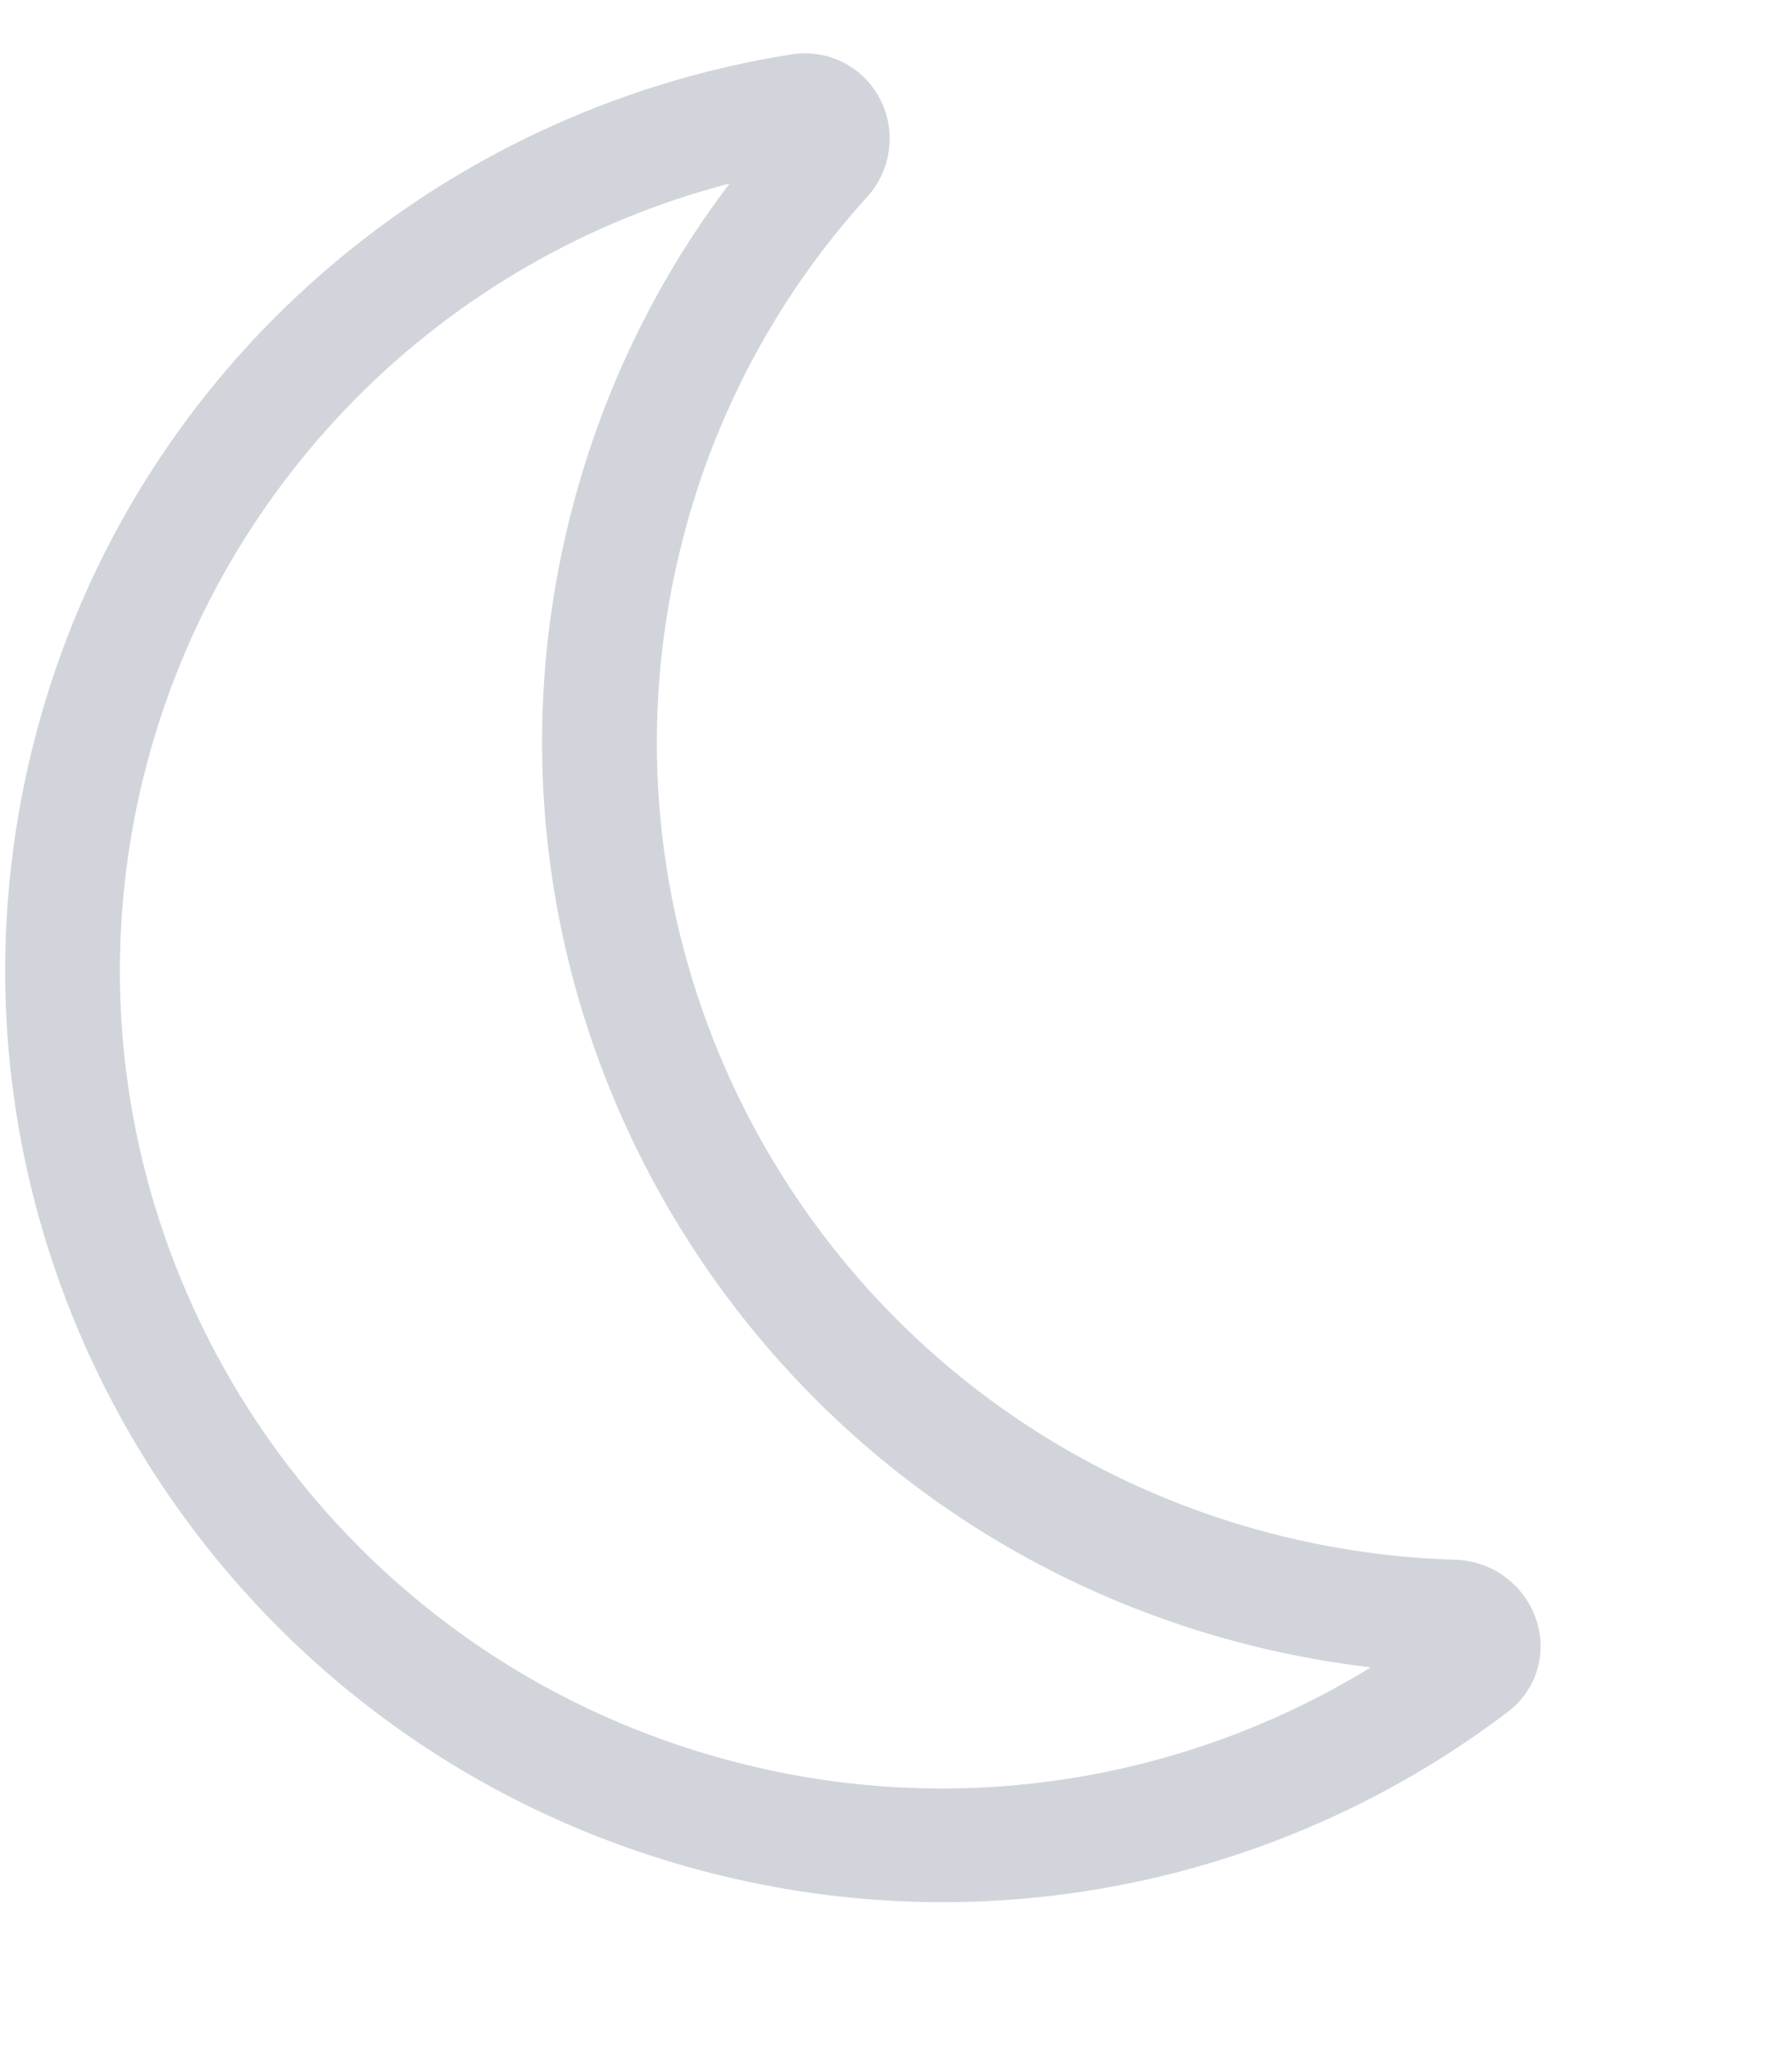 <svg width="21" height="24" viewBox="0 0 21 24" fill="none" xmlns="http://www.w3.org/2000/svg">
<g clip-path="url(#clip0_0_559)">
<path d="M10.326 1.187C10.414 1.369 10.445 1.572 10.415 1.772C10.386 1.971 10.298 2.157 10.162 2.306C9.095 3.481 8.341 4.904 7.969 6.446C6.722 11.575 9.893 16.744 15.045 17.997C15.717 18.16 16.389 18.249 17.05 18.268C17.253 18.273 17.45 18.338 17.616 18.454C17.782 18.57 17.911 18.733 17.985 18.922C18.064 19.119 18.076 19.336 18.019 19.541C17.961 19.745 17.838 19.924 17.669 20.051C16.369 21.037 14.867 21.72 13.27 22.051C11.674 22.382 10.023 22.353 8.44 21.965C2.56 20.535 -1.05 14.641 0.369 8.805C1.437 4.412 5.049 1.301 9.276 0.637C9.487 0.603 9.703 0.638 9.893 0.737C10.082 0.836 10.234 0.994 10.326 1.187ZM8.549 2.15C6.88 2.583 5.36 3.46 4.15 4.688C2.94 5.915 2.085 7.448 1.676 9.123C0.43 14.249 3.602 19.419 8.754 20.672C9.987 20.974 11.268 21.028 12.523 20.832C13.777 20.636 14.98 20.193 16.063 19.529C15.62 19.477 15.176 19.398 14.731 19.29C8.851 17.86 5.242 11.966 6.661 6.13C7.023 4.642 7.677 3.3 8.549 2.15Z" fill="#D1D5DB"/>
</g>
<defs>
<clipPath id="clip0_0_559">
<rect width="21" height="24" fill="white"/>
</clipPath>
</defs>
</svg>
